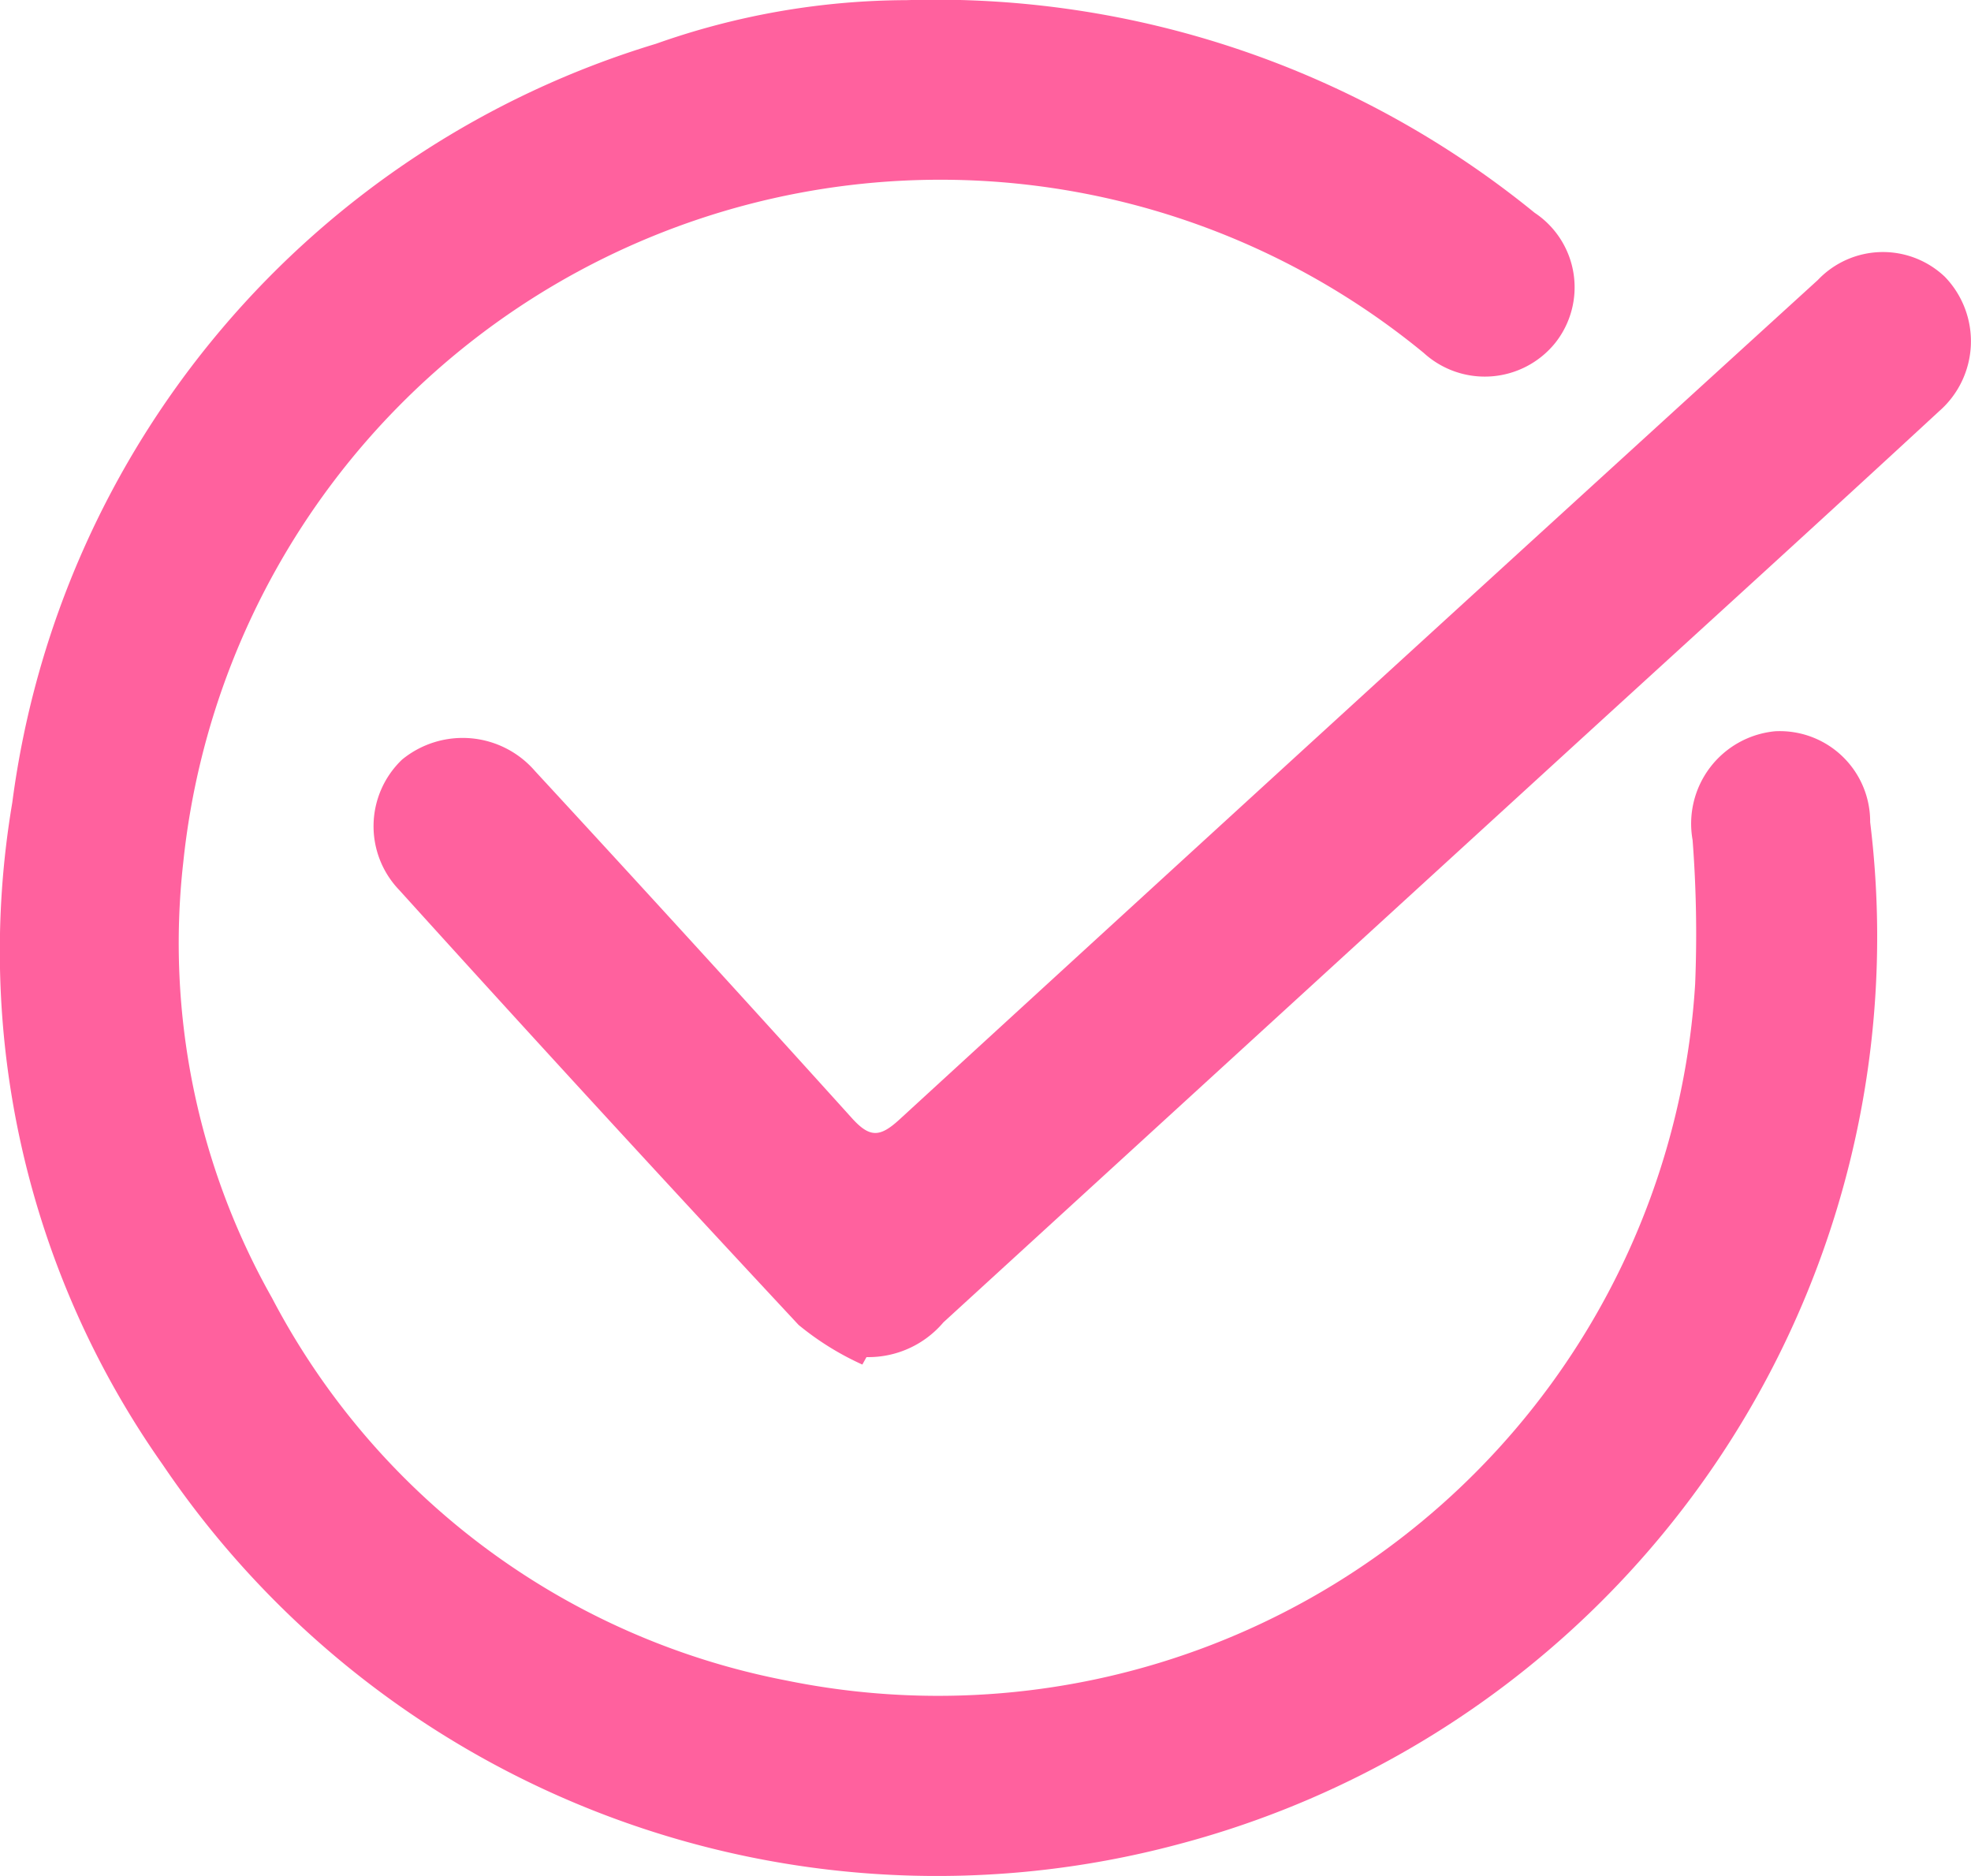 <svg xmlns="http://www.w3.org/2000/svg" width="26.973" height="25.667" viewBox="0 0 26.973 25.667"><defs><style>.a{fill:#ff619e;}</style></defs><path class="a" d="M849.734,1105.532a12.976,12.976,0,0,1,8.594,2.909,1.224,1.224,0,0,1,.283,1.78,1.239,1.239,0,0,1-1.8.138,10.417,10.417,0,0,0-16.976,6.97,9.866,9.866,0,0,0,1.213,5.957,10.1,10.1,0,0,0,7.037,5.236,10.38,10.38,0,0,0,12.44-9.528,16.856,16.856,0,0,0-.035-1.971,1.27,1.27,0,0,1,1.13-1.488,1.237,1.237,0,0,1,1.3,1.244,12.841,12.841,0,0,1-9.481,13.988,12.789,12.789,0,0,1-13.887-5.2,12.191,12.191,0,0,1-2.057-9.055,12.545,12.545,0,0,1,8.809-10.383A10.343,10.343,0,0,1,849.734,1105.532Z" transform="translate(-837.327 -1105.53)"/><path class="a" d="M905.99,1162.545a3.9,3.9,0,0,1-.872-.542q-2.755-2.954-5.465-5.95a1.26,1.26,0,0,1,.038-1.785,1.308,1.308,0,0,1,1.819.156q2.181,2.362,4.336,4.748c.246.273.385.265.652.02q6.274-5.753,12.567-11.485a1.229,1.229,0,0,1,1.738-.046,1.269,1.269,0,0,1-.078,1.841c-1.615,1.492-3.242,2.97-4.865,4.453q-4.38,4.005-8.76,8.012a1.346,1.346,0,0,1-1.053.476Z" transform="translate(-894.189 -1143.875)"/></svg>